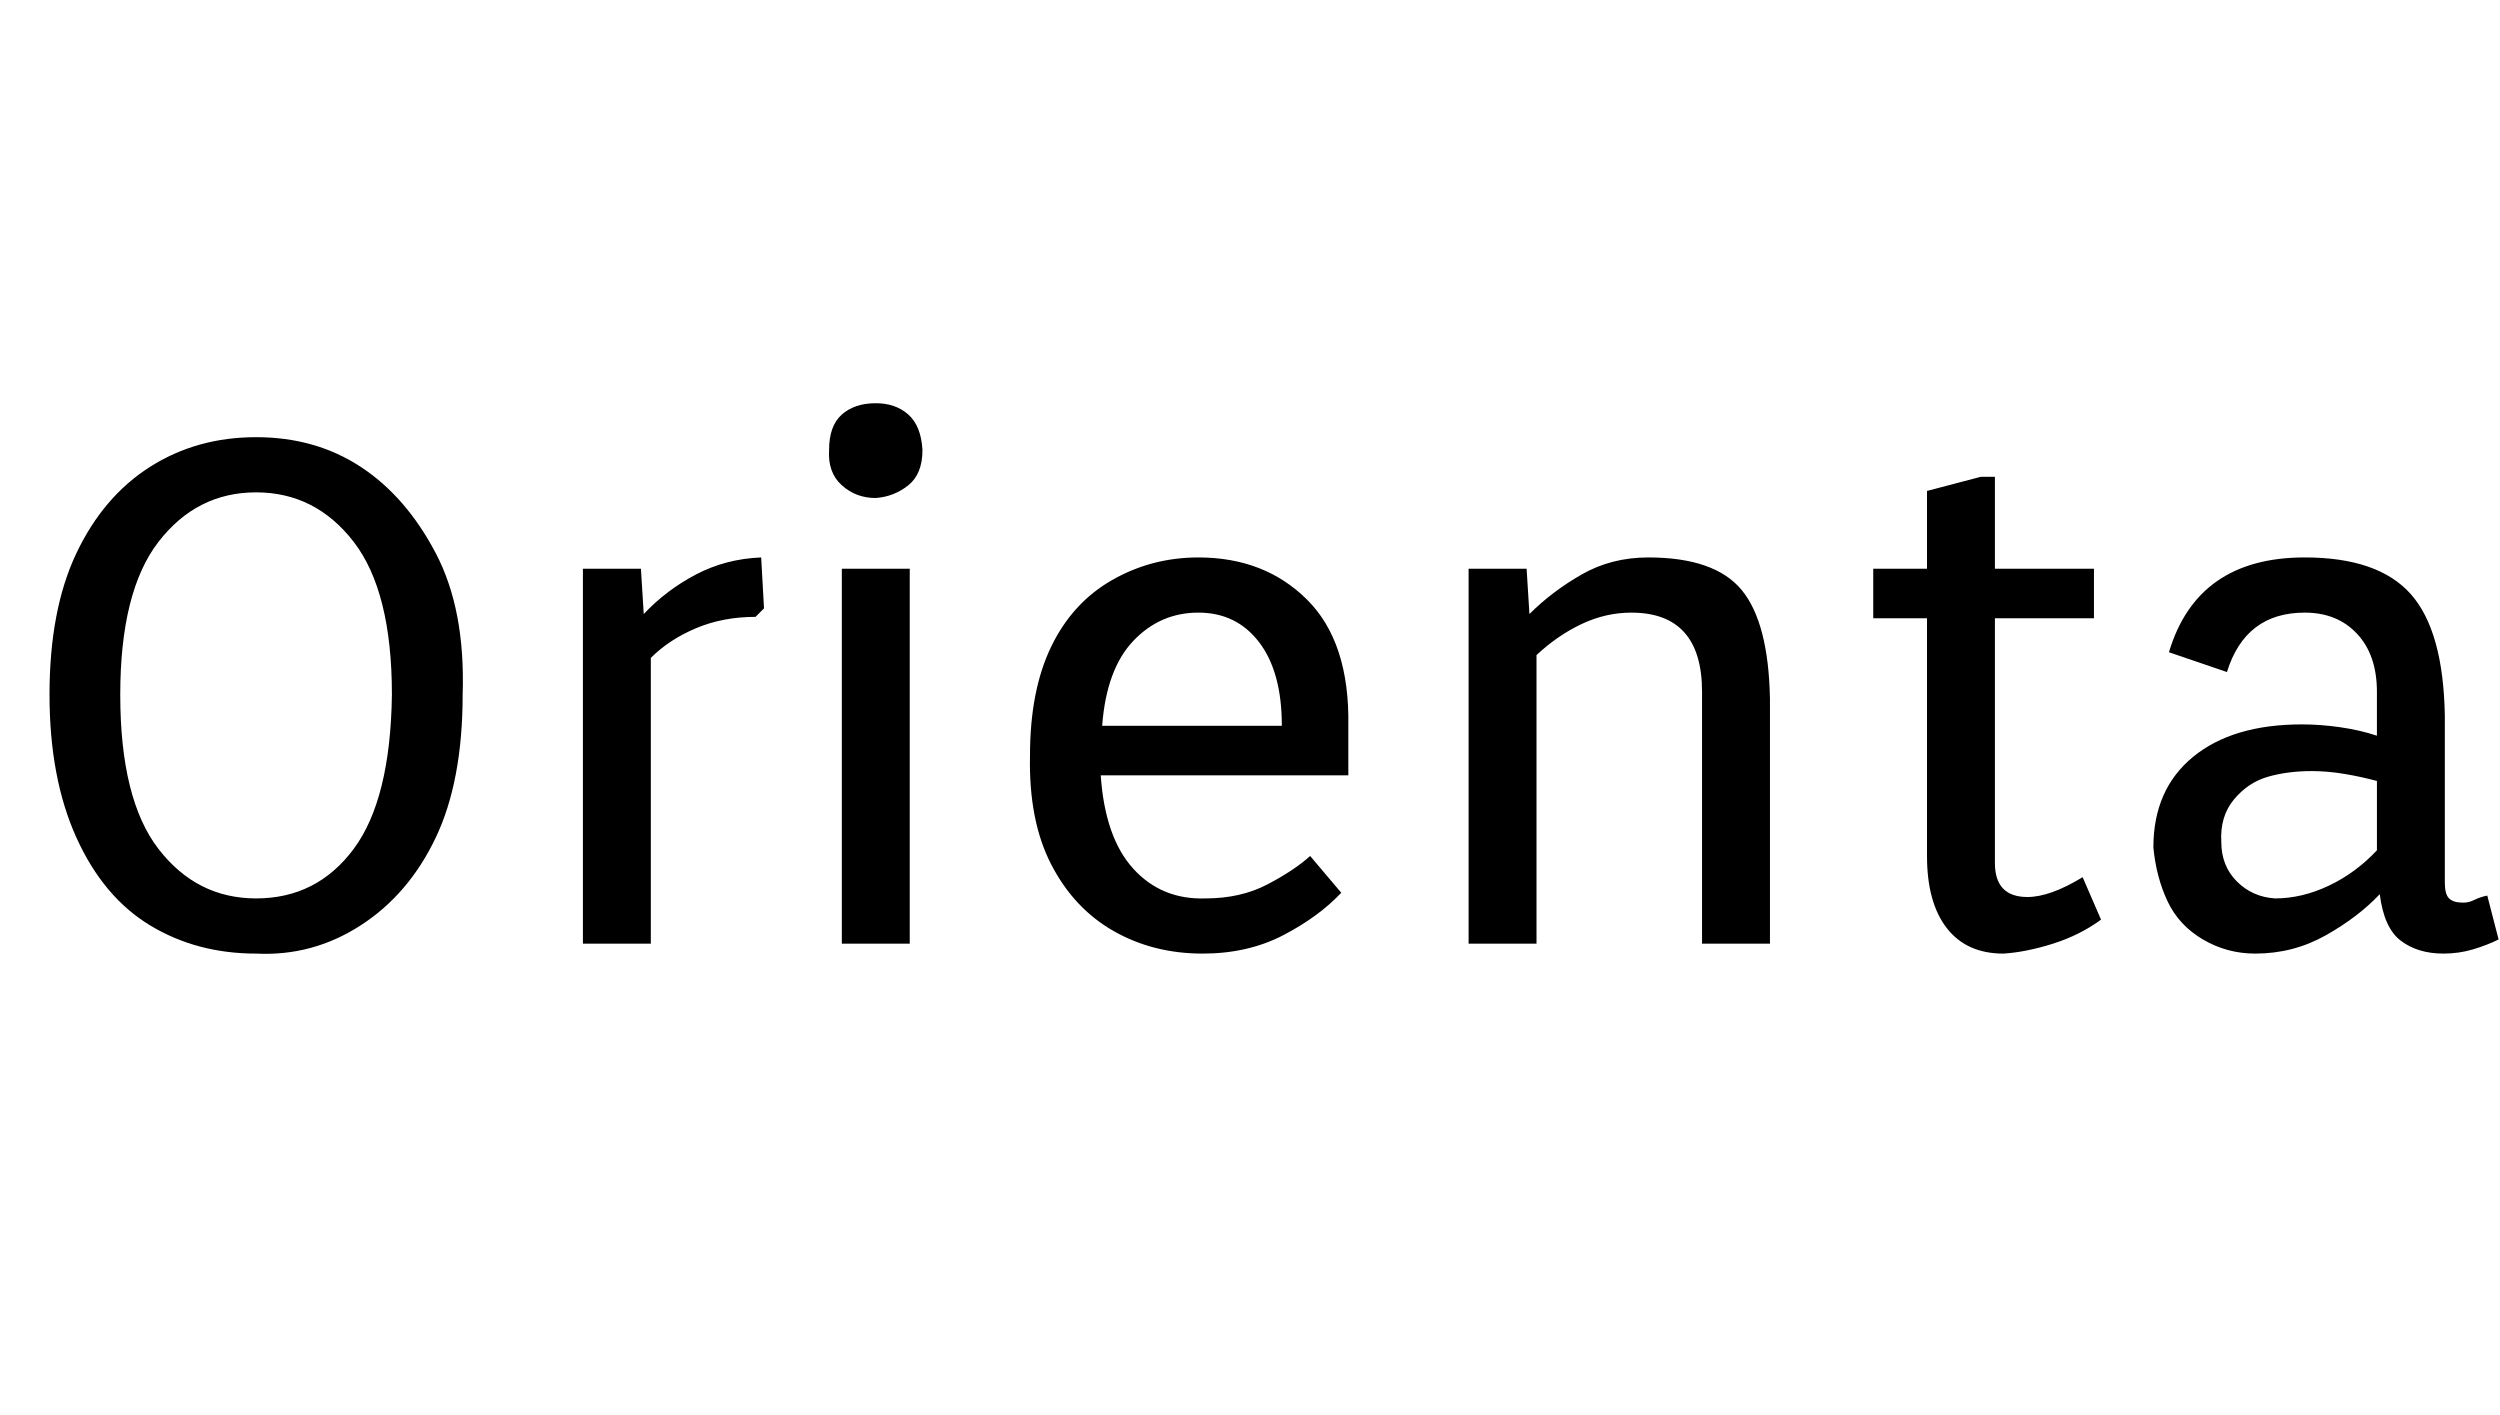 <svg id="fnt-Orienta" viewBox="0 0 1767 1000" xmlns="http://www.w3.org/2000/svg"><path id="orienta" class="f" d="M181 674q-42 0-75-20t-52-62-19-101q0-60 19-100t52-61 75-21 74 21 53 61 19 100q0 61-19 101t-53 62-74 20m0-39q43 0 69-35t27-109q0-73-27-108t-69-35q-42 0-69 35t-27 108q0 74 27 109t69 35m279 32h-48v-265h41l2 32q16-17 37-28t46-12l2 36-6 6q-23 0-42 8t-32 21v202m159-315q-14 0-24-9t-9-25q0-17 9-25t24-8q14 0 23 8t10 25q0 17-10 25t-23 9m24 315h-48v-265h48v265m207 7q-35 0-63-16t-44-47-15-77q0-46 15-77t43-47 61-16q47 0 77 30t29 89v35h-175q3 44 23 66t51 21q25 0 44-10t30-20l22 26q-16 17-41 30t-57 13m-71-161h127q0-38-16-59t-43-21q-27 0-46 20t-22 60m307 154h-48v-265h41l2 32q16-16 37-28t47-12q47 0 66 23t20 77v173h-48v-178q0-56-50-56-18 0-35 8t-32 22v204m330 7q-26 0-40-18t-14-51v-168h-38v-35h38v-55l38-10h10v65h70v35h-70v173q0 24 23 24 16 0 39-14l13 30q-15 11-34 17t-35 7m178 0q-20 0-37-10t-25-27-10-38q0-41 28-64t77-23q13 0 27 2t26 6v-31q0-26-14-41t-37-15q-42 0-55 42l-41-14q20-67 96-67 52 0 75 26t24 86v118q0 8 3 11t10 3q4 0 8-2t9-3l8 31q-8 4-18 7t-21 3q-18 0-30-9t-15-33q-15 16-38 29t-50 13m14-39q19 0 38-9t34-25v-49q-11-3-23-5t-23-2q-17 0-31 4t-24 16-9 30q0 17 11 28t27 12" />
</svg>